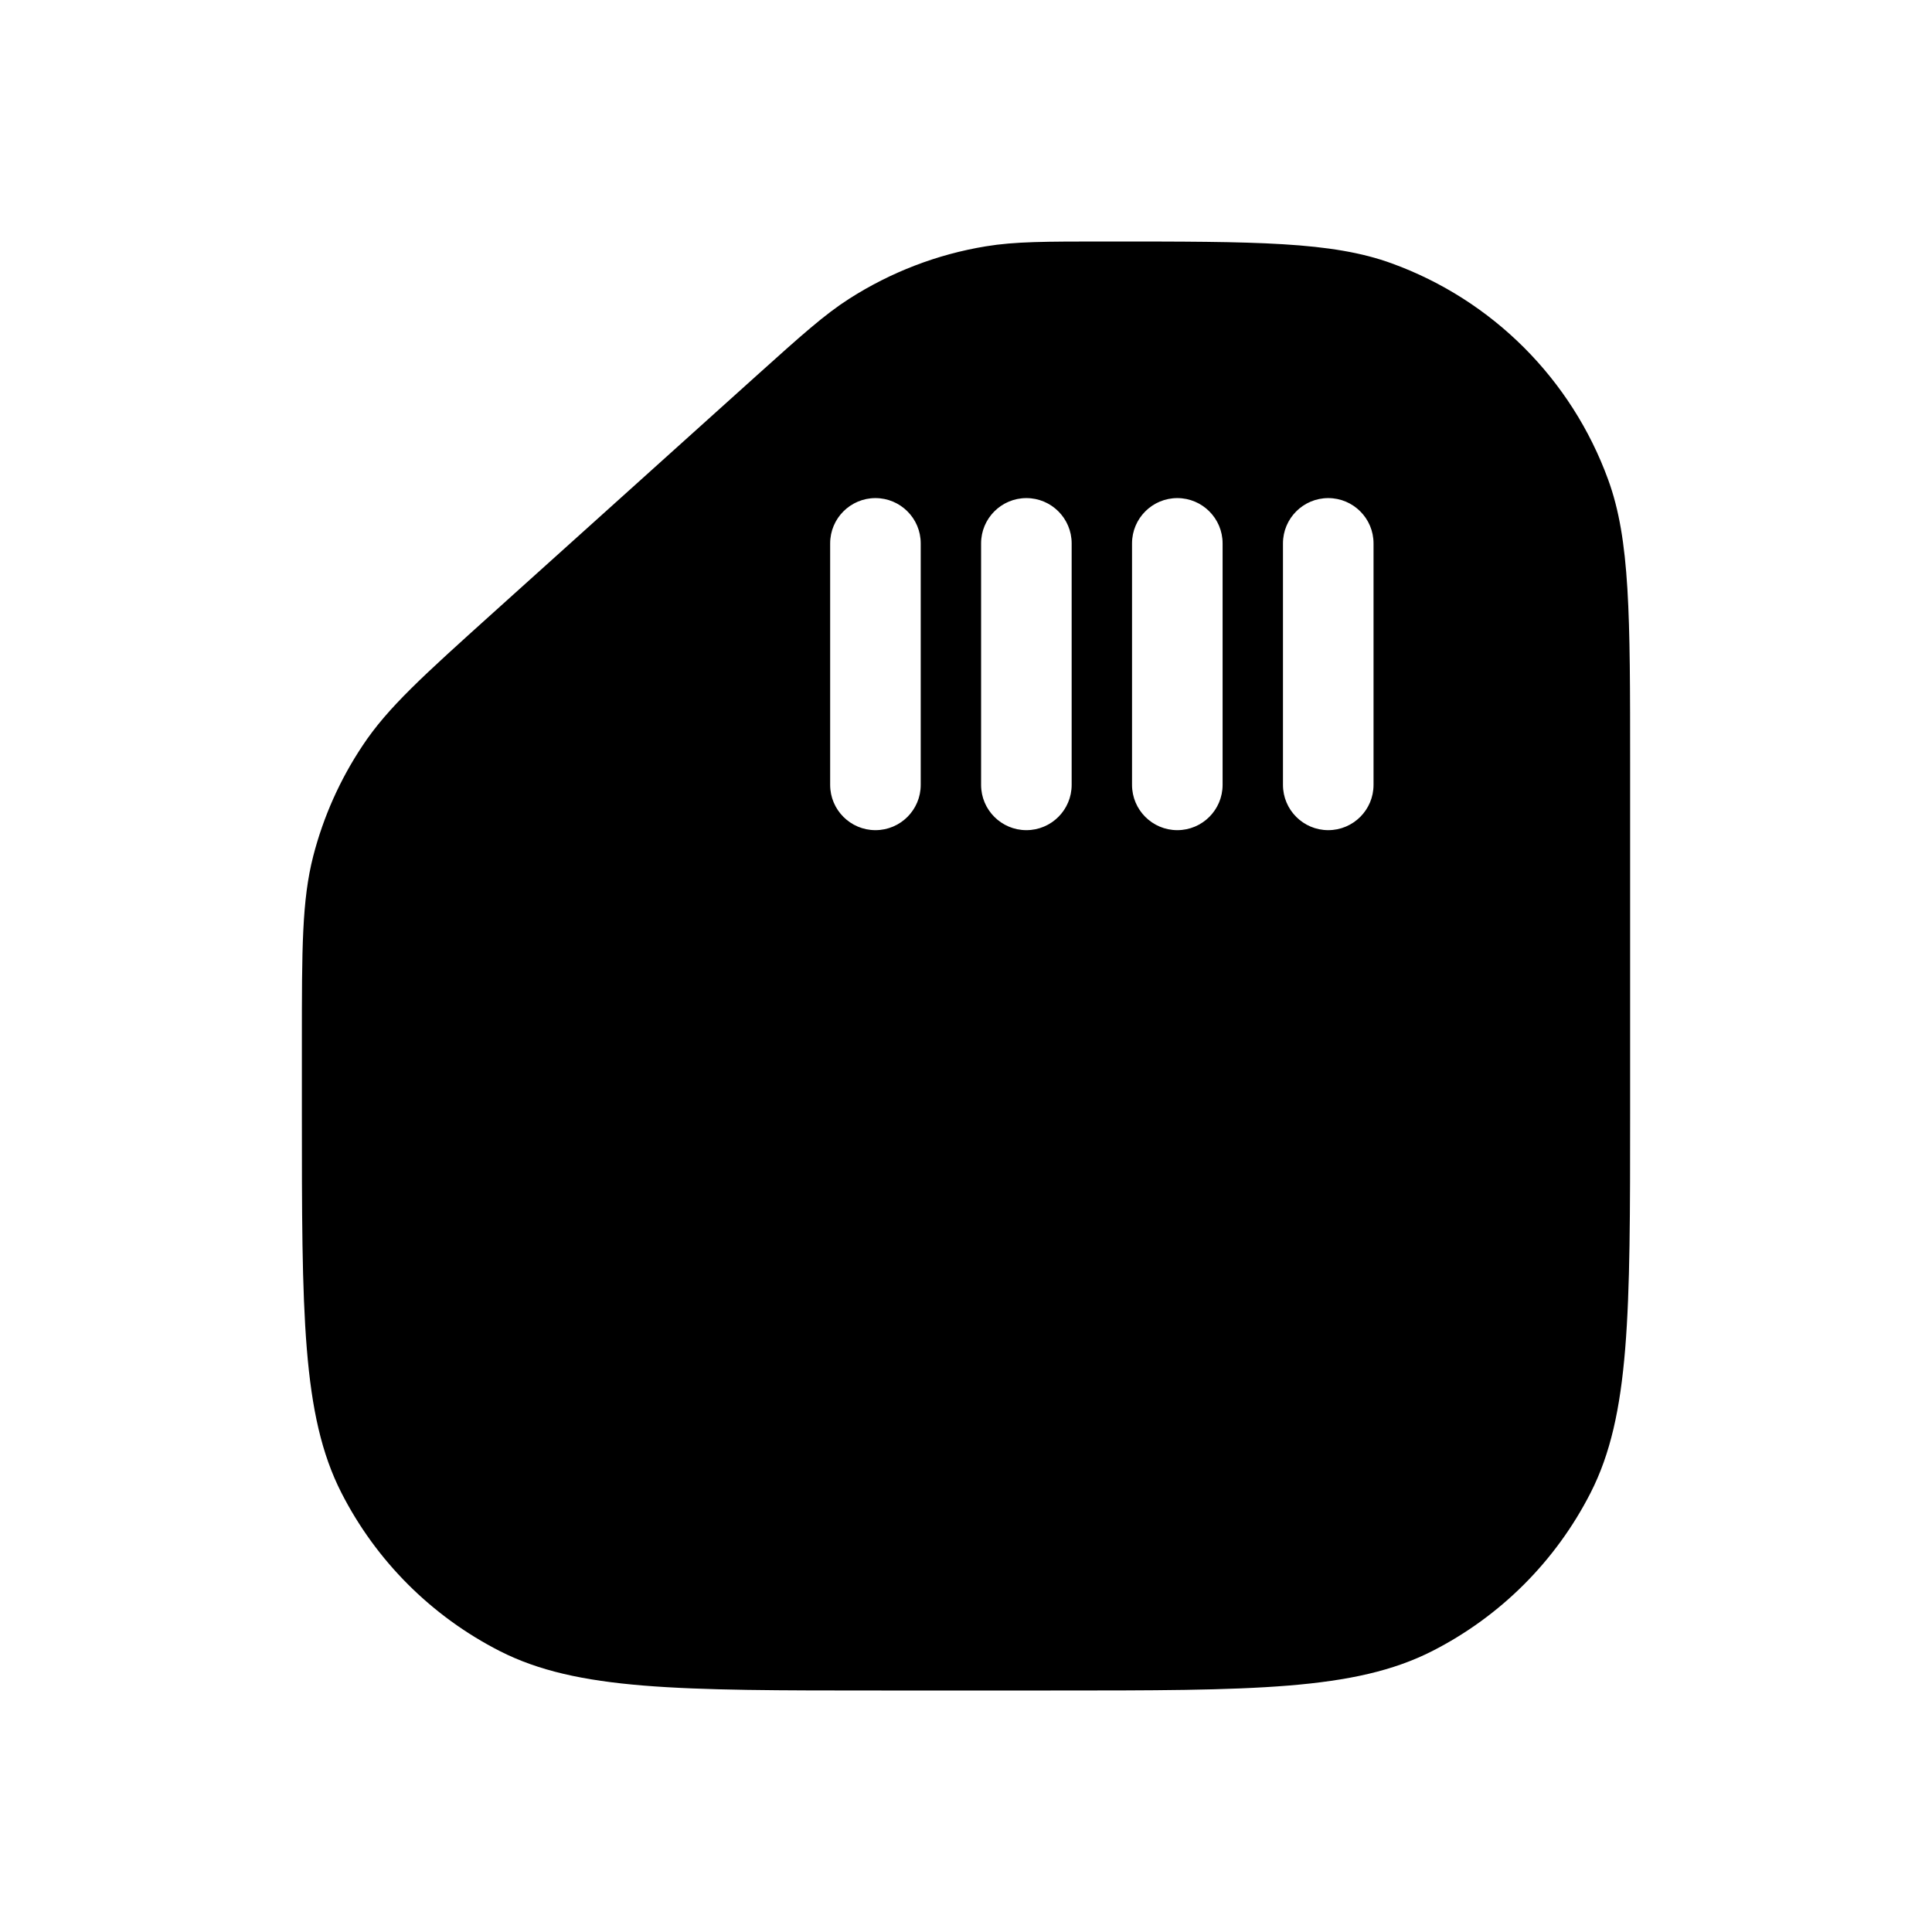<svg width="16" height="16" viewBox="0 0 16 16" fill="none" xmlns="http://www.w3.org/2000/svg">
<path fill-rule="evenodd" clip-rule="evenodd" d="M7.3 14H8.7C10.38 14 11.22 14 11.862 13.673C12.427 13.385 12.885 12.927 13.173 12.362C13.5 11.72 13.5 10.88 13.5 9.2V6.336C13.5 5.092 13.5 4.47 13.318 3.972C13.015 3.14 12.36 2.485 11.528 2.182C11.03 2 10.408 2 9.164 2C8.659 2 8.406 2 8.164 2.04C7.761 2.106 7.377 2.254 7.033 2.474C6.827 2.606 6.639 2.775 6.263 3.113L6.263 3.113L6.263 3.113L4.089 5.07C3.504 5.597 3.211 5.86 3.002 6.176C2.816 6.455 2.678 6.764 2.594 7.09C2.5 7.457 2.5 7.851 2.5 8.638V9.2C2.5 10.88 2.5 11.72 2.827 12.362C3.115 12.927 3.574 13.385 4.138 13.673C4.78 14 5.62 14 7.3 14ZM7.625 4.5C7.625 4.293 7.457 4.125 7.25 4.125C7.043 4.125 6.875 4.293 6.875 4.5V6.5C6.875 6.707 7.043 6.875 7.25 6.875C7.457 6.875 7.625 6.707 7.625 6.5V4.5ZM8.875 4.5C8.875 4.293 8.707 4.125 8.5 4.125C8.293 4.125 8.125 4.293 8.125 4.5V6.5C8.125 6.707 8.293 6.875 8.5 6.875C8.707 6.875 8.875 6.707 8.875 6.5V4.5ZM10.125 4.5C10.125 4.293 9.957 4.125 9.75 4.125C9.543 4.125 9.375 4.293 9.375 4.5V6.5C9.375 6.707 9.543 6.875 9.75 6.875C9.957 6.875 10.125 6.707 10.125 6.5V4.5ZM11.375 4.5C11.375 4.293 11.207 4.125 11 4.125C10.793 4.125 10.625 4.293 10.625 4.5V6.5C10.625 6.707 10.793 6.875 11 6.875C11.207 6.875 11.375 6.707 11.375 6.5V4.5Z" fill="black"/>
</svg>
